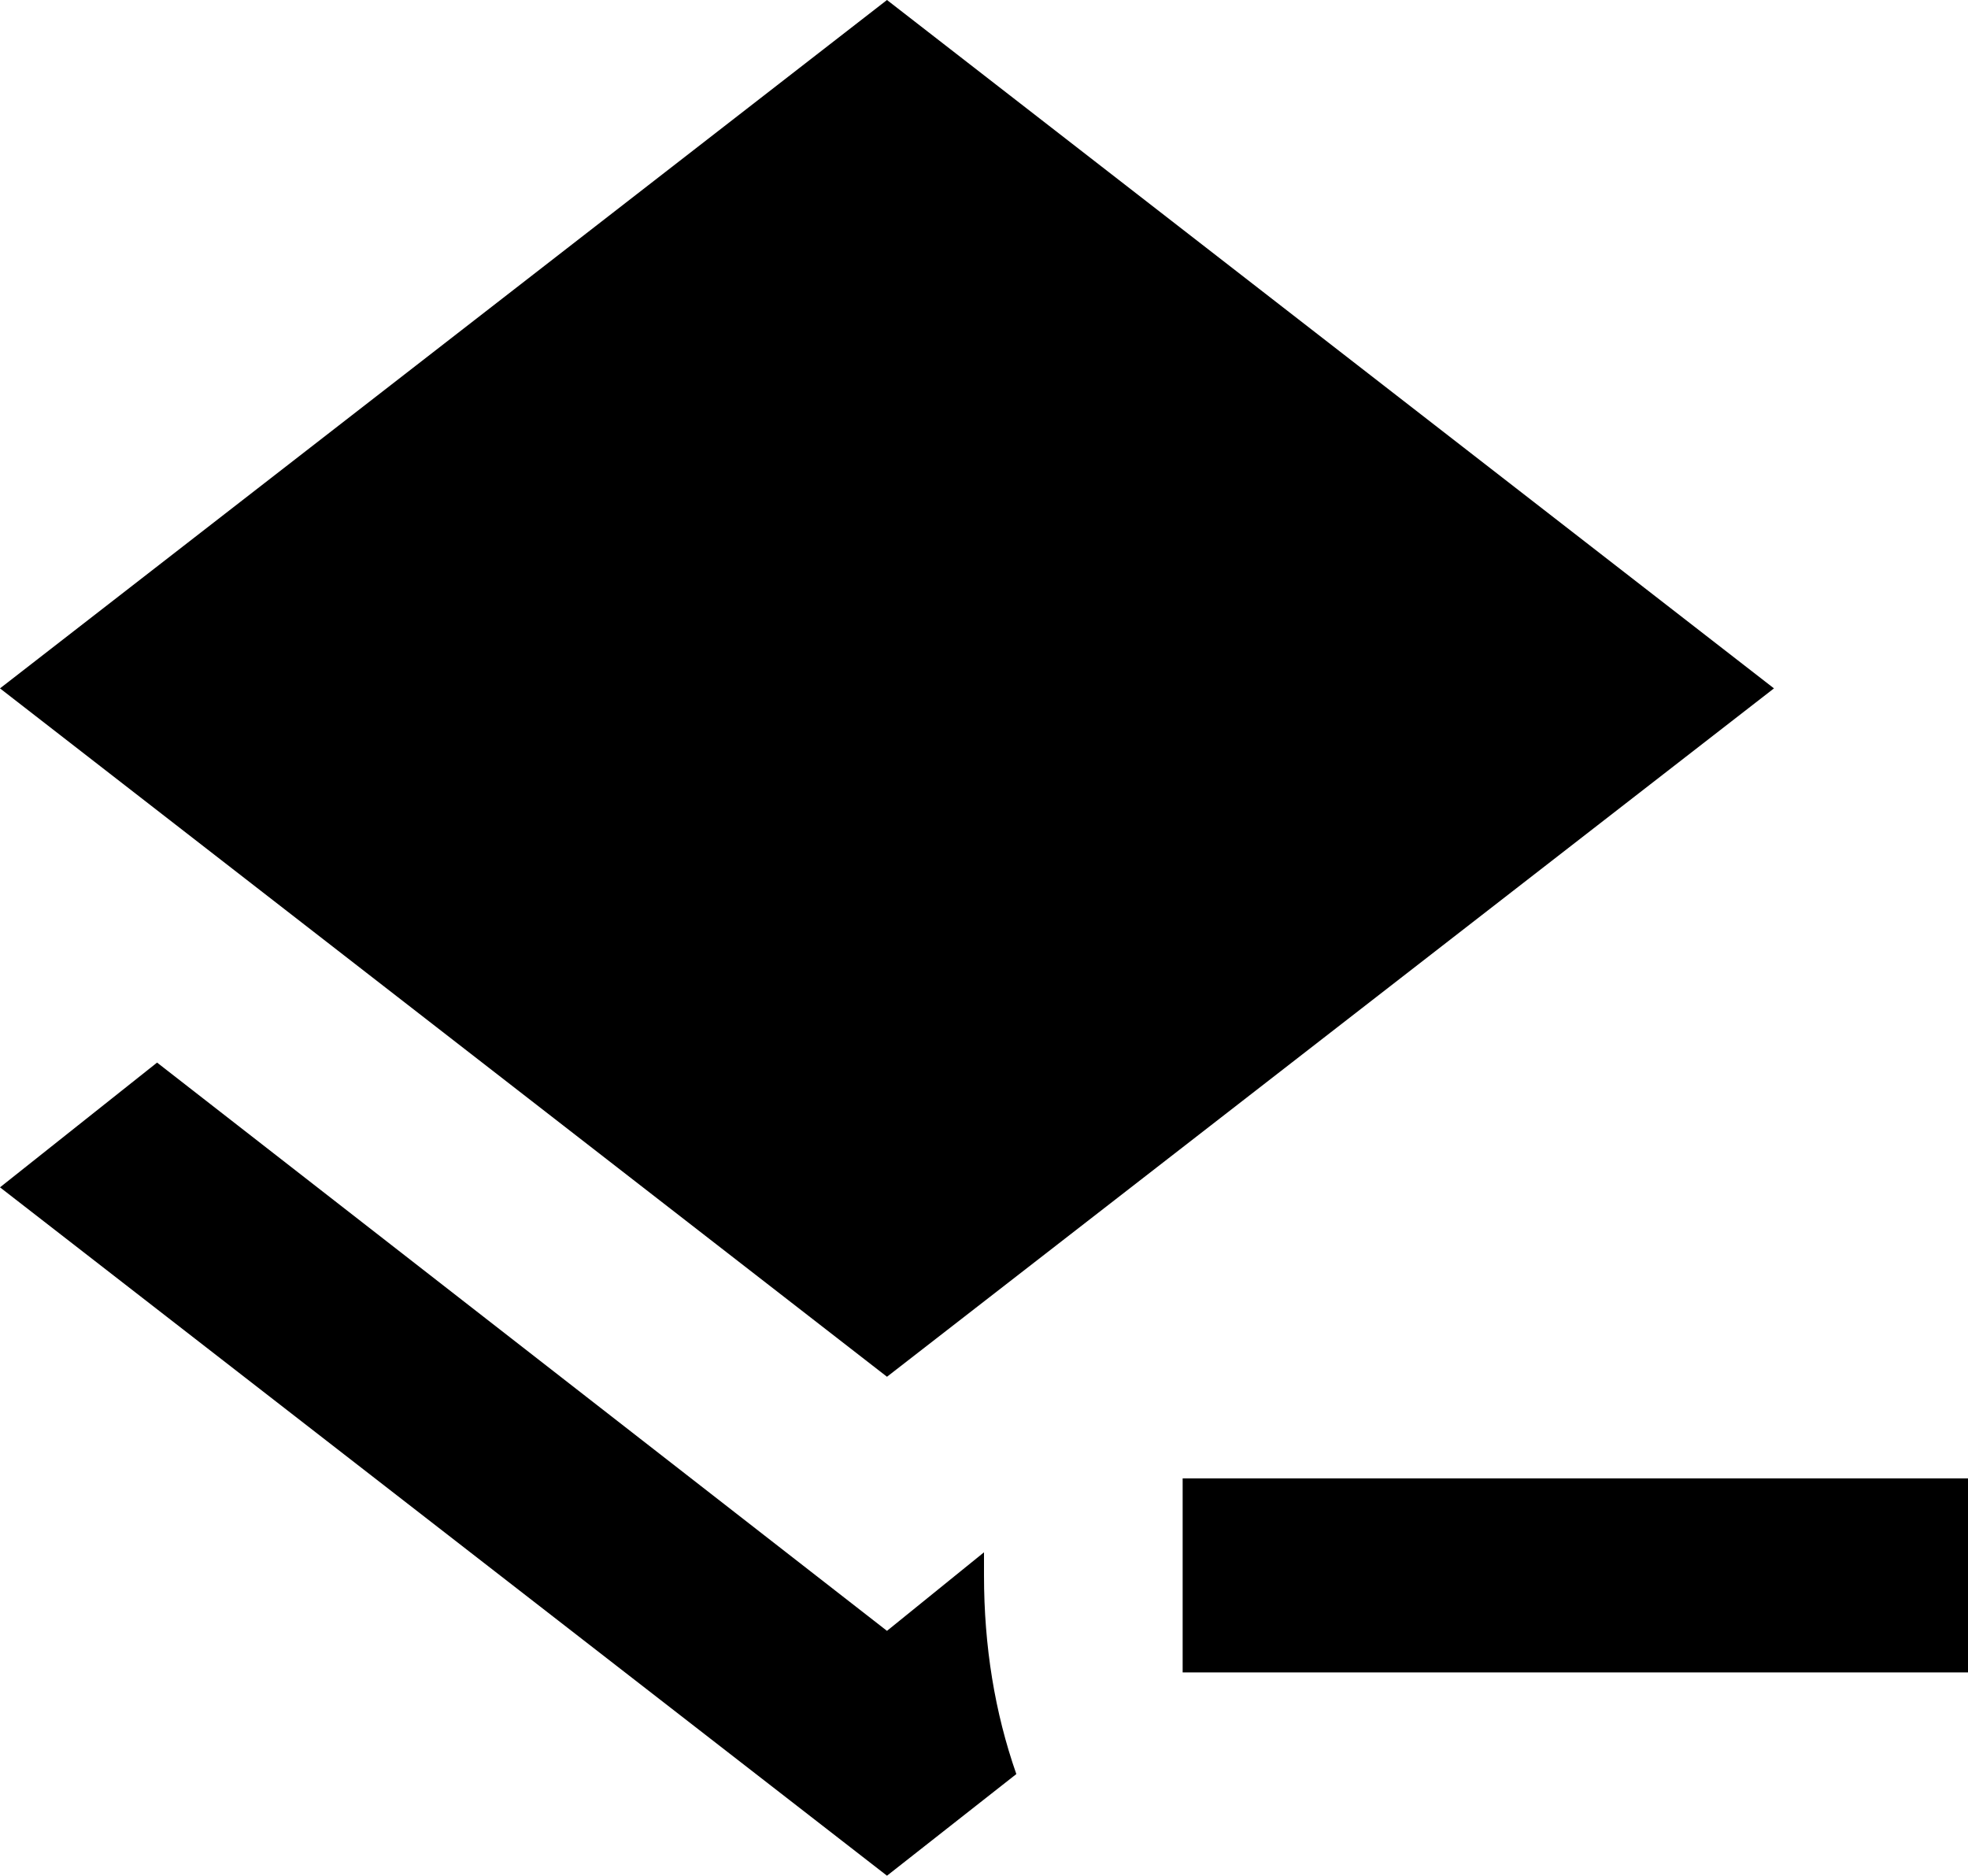 <svg xmlns="http://www.w3.org/2000/svg" viewBox="43 -1 426 406">
      <g transform="scale(1 -1) translate(0 -404)">
        <path d="M469 85V43H299V85ZM235 107 43 256 235 405 427 256ZM235 52 256 69V64Q256 41 263 21L235 -1L43 148L77 175Z" />
      </g>
    </svg>